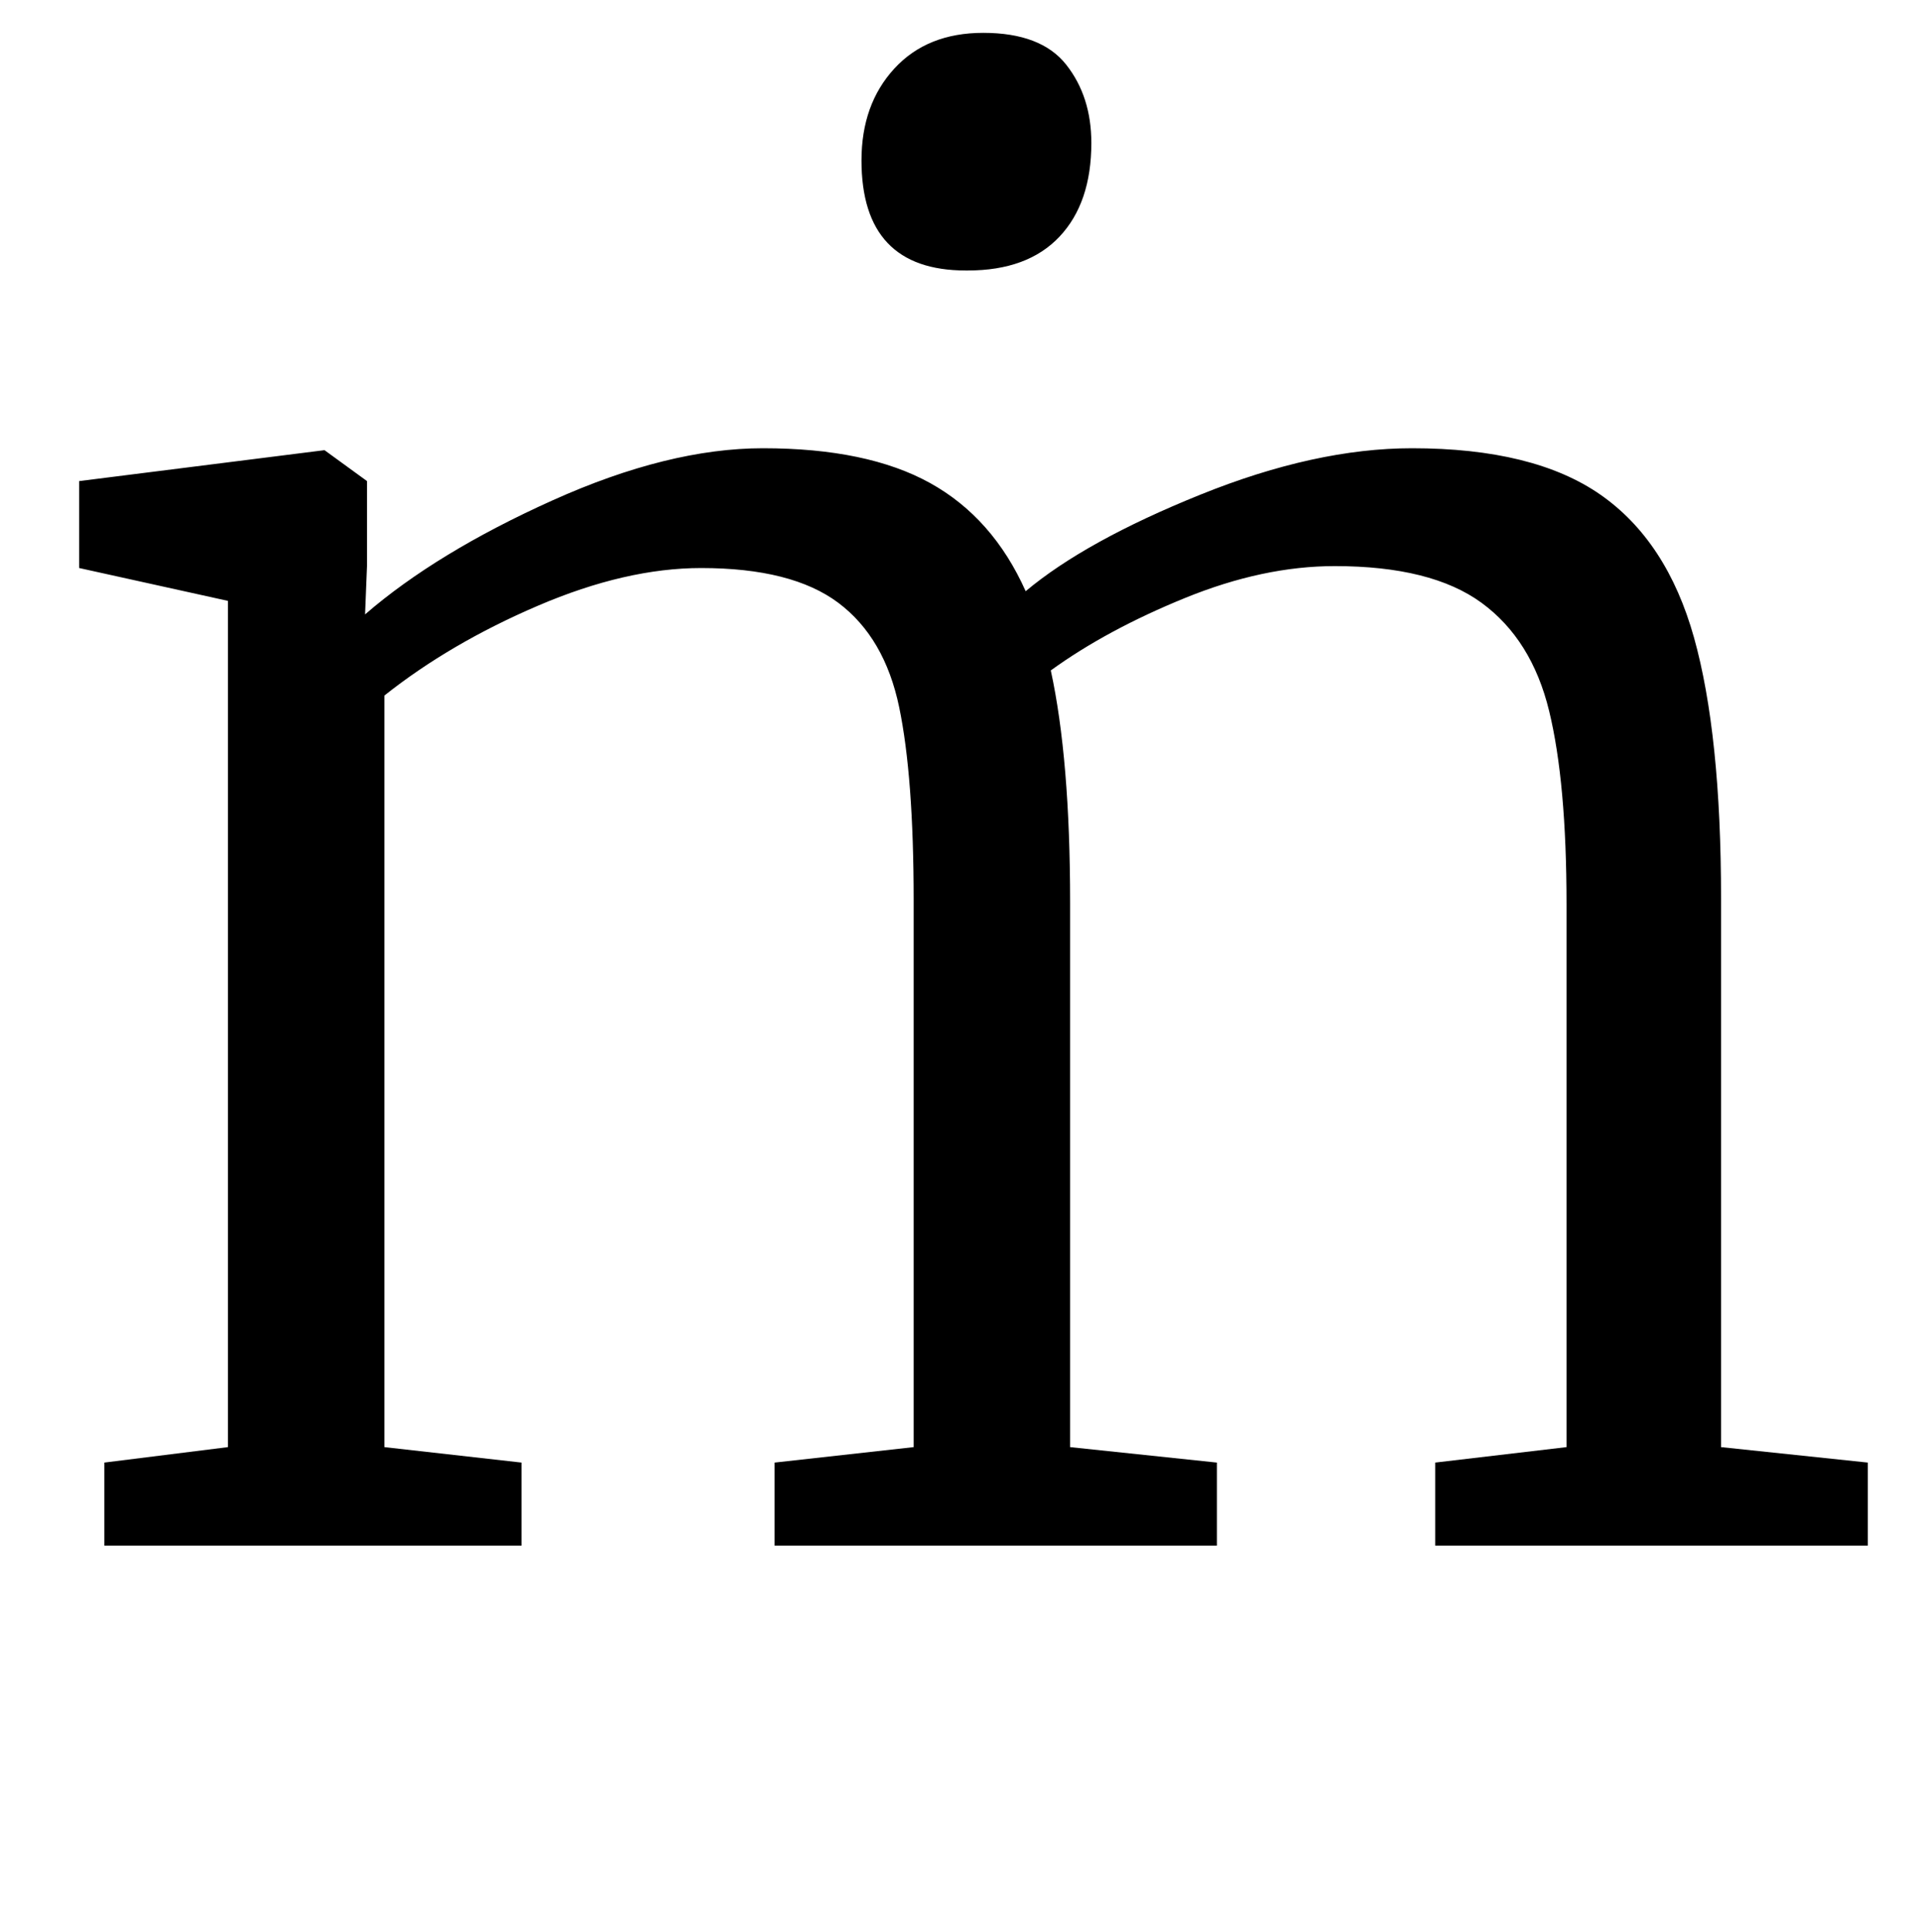 <?xml version="1.0" standalone="no"?>
<!DOCTYPE svg PUBLIC "-//W3C//DTD SVG 1.1//EN" "http://www.w3.org/Graphics/SVG/1.1/DTD/svg11.dtd" >
<svg xmlns="http://www.w3.org/2000/svg" xmlns:xlink="http://www.w3.org/1999/xlink" version="1.1" viewBox="-10 0 994 1000">
  <g transform="matrix(1 0 0 -1 0 800)">
   <path fill="currentColor"
d="M44 43l64 8v438l-77 17v45l127 16l22 -16v-44l-1 -25q37 32 97 59t109 27q54 0 86.5 -18t49.5 -56q31 26 90.5 50t109.5 24q63 0 97.5 -24t48.5 -74t14 -135v-284l76 -8v-43h-224v43l68 8v281q0 63 -9 100t-35 56t-76 19q-37 0 -77.5 -16.5t-69.5 -37.5q10 -46 10 -120
v-282l76 -8v-43h-229v43l72 8v283q0 64 -7.5 100t-31.5 54t-71 18q-39 0 -84.5 -19.5t-79.5 -46.5v-389l71 -8v-43h-216v43zM436 717q0 29 17 47.5t46 18.5q30 0 43 -16.5t13 -40.5q0 -31 -16.5 -48.5t-47.5 -17.5h-1q-54 0 -54 57z" />
  </g>

</svg>
